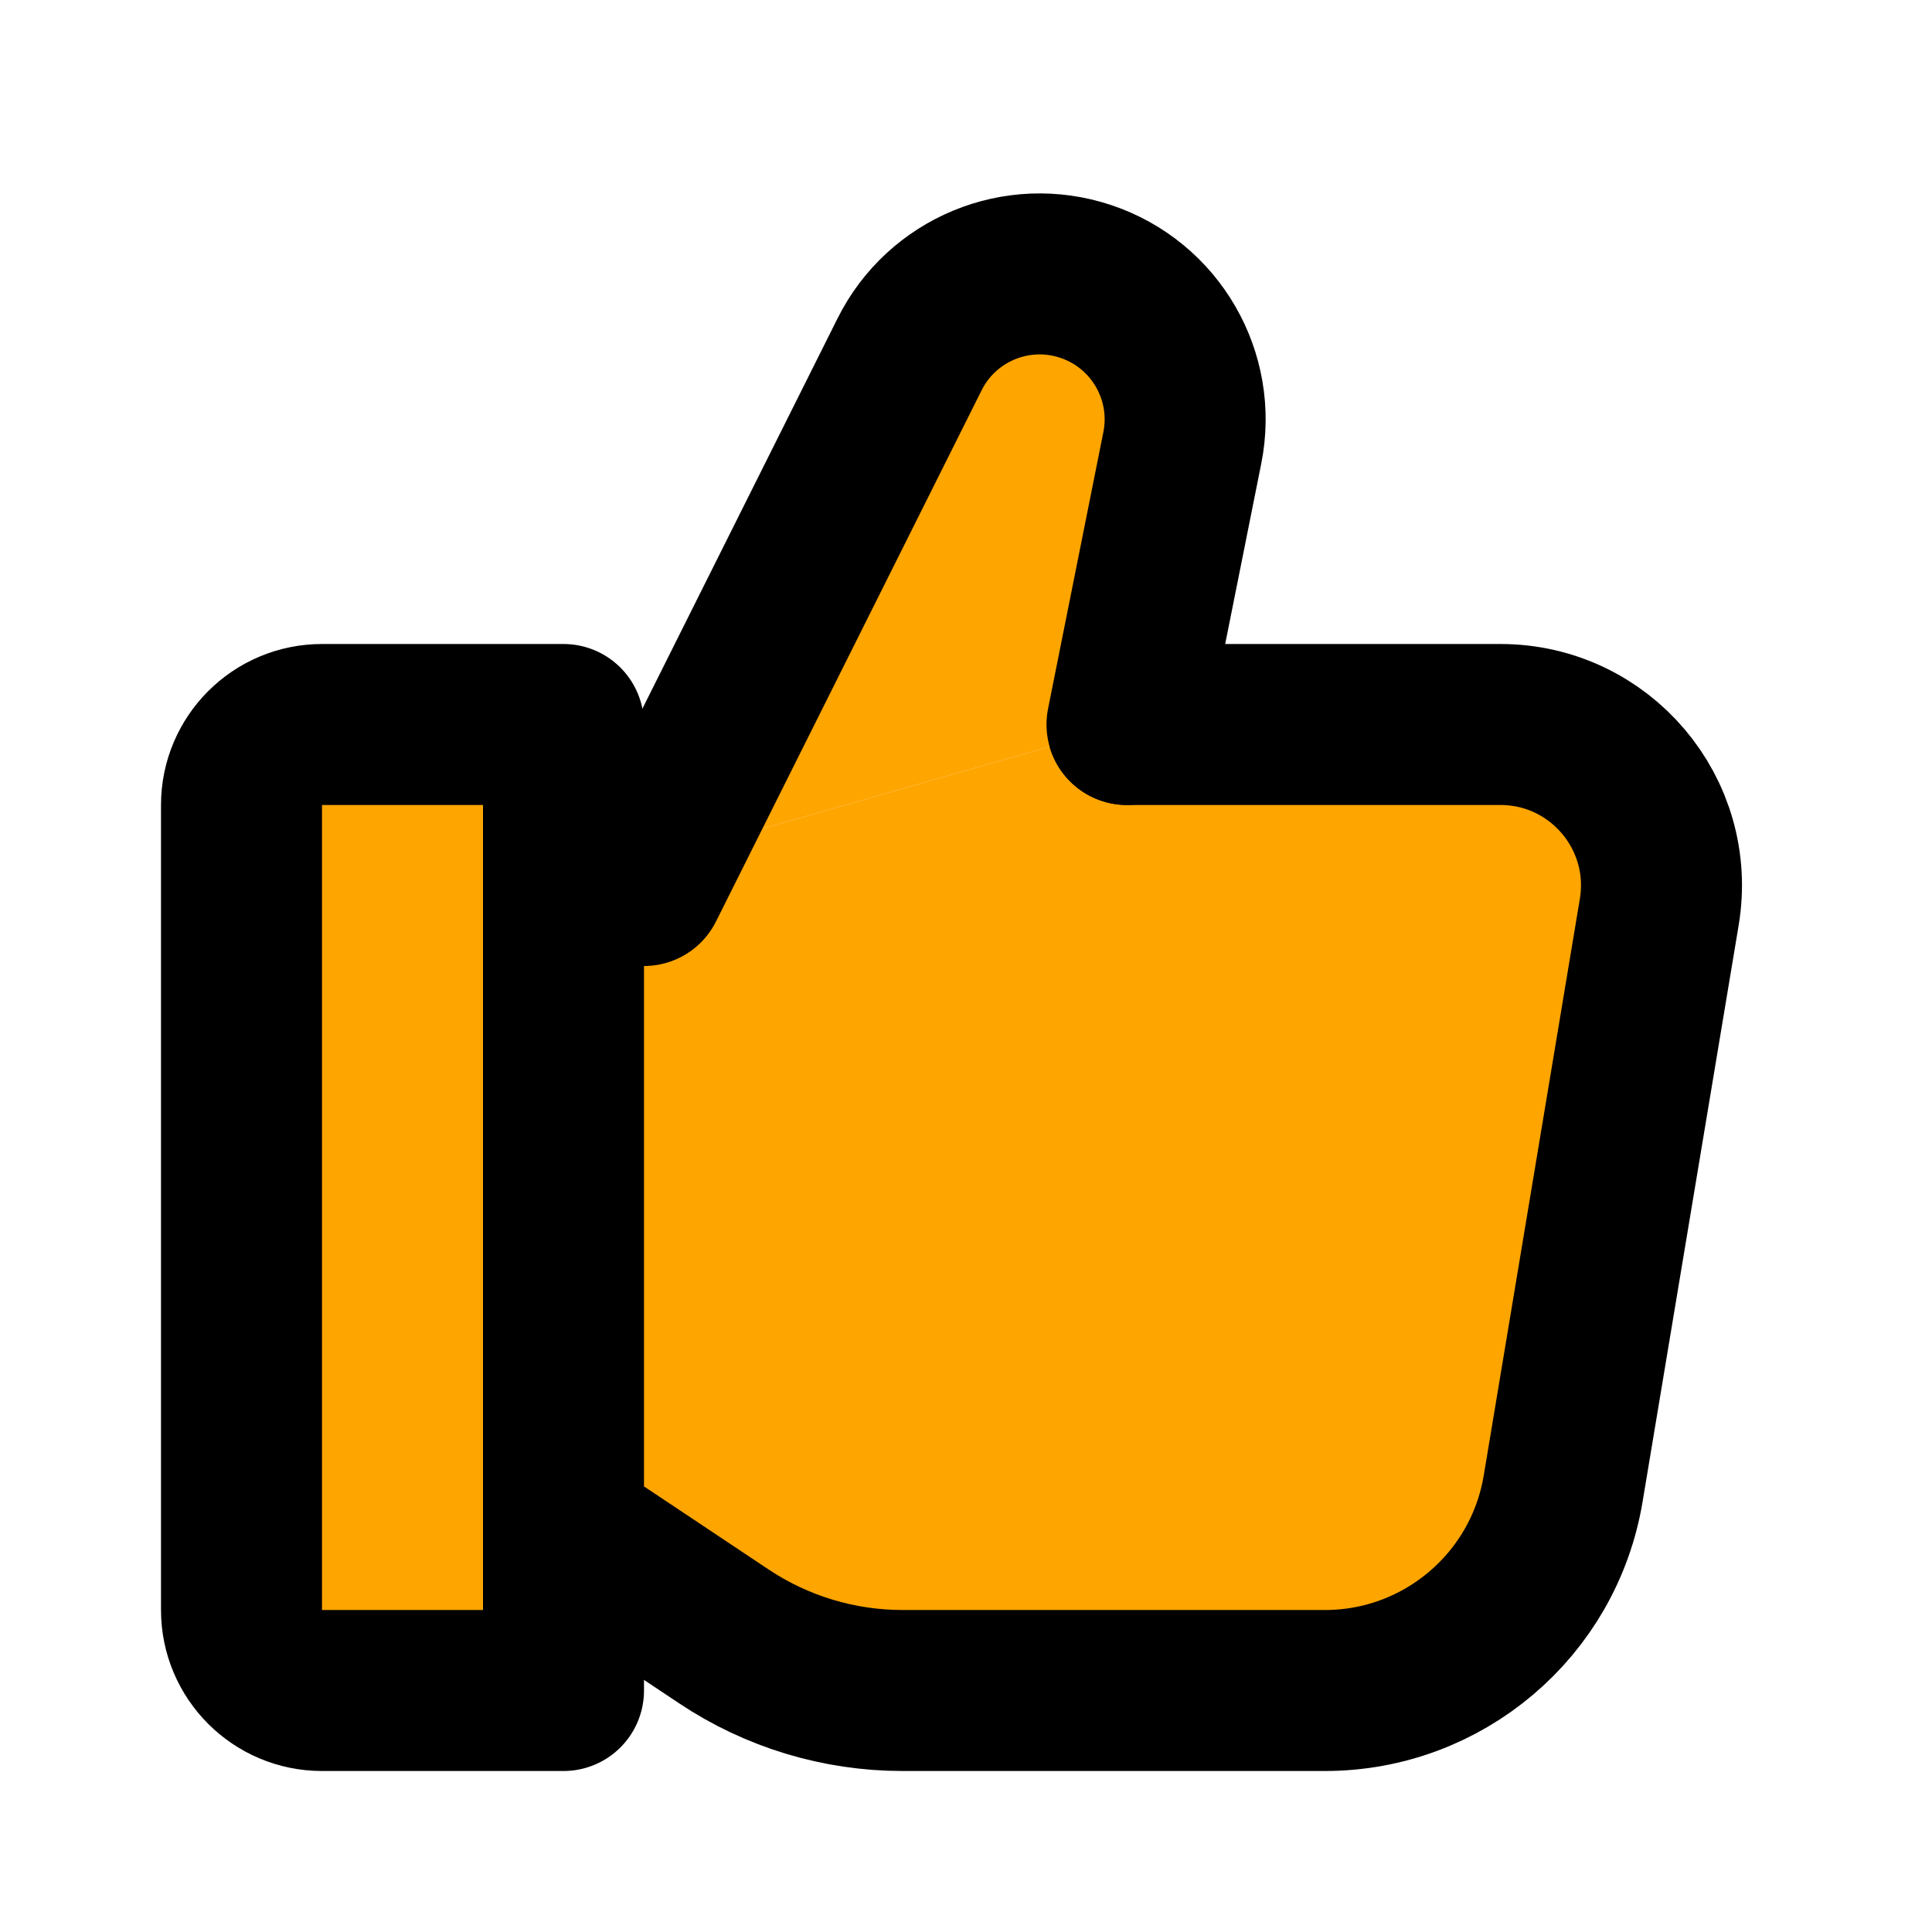 <?xml version="1.0" encoding="utf-8"?>
<svg width="800px" height="800px" viewBox="0 0 24 24" fill="orange" xmlns="http://www.w3.org/2000/svg">
  <path d="M3 10C3 9.448 3.448 9 4 9H7V21H4C3.448 21 3 20.552 3 20V10Z" stroke="#000000" stroke-width="2" stroke-linecap="round" stroke-linejoin="round"/>
  <path d="M7 11V19L8.992 20.328C9.649 20.766 10.421 21 11.211 21H16.459C17.925 21 19.177 19.94 19.418 18.493L20.612 11.329C20.815 10.11 19.875 9 18.639 9H14" stroke="#000000" stroke-width="2" stroke-linecap="round" stroke-linejoin="round"/>
  <path d="M14 9L14.687 5.564C14.866 4.671 14.351 3.784 13.487 3.496V3.496C12.634 3.211 11.701 3.597 11.299 4.402L8 11H7" stroke="#000000" stroke-width="2" stroke-linecap="round" stroke-linejoin="round"/>
</svg>
